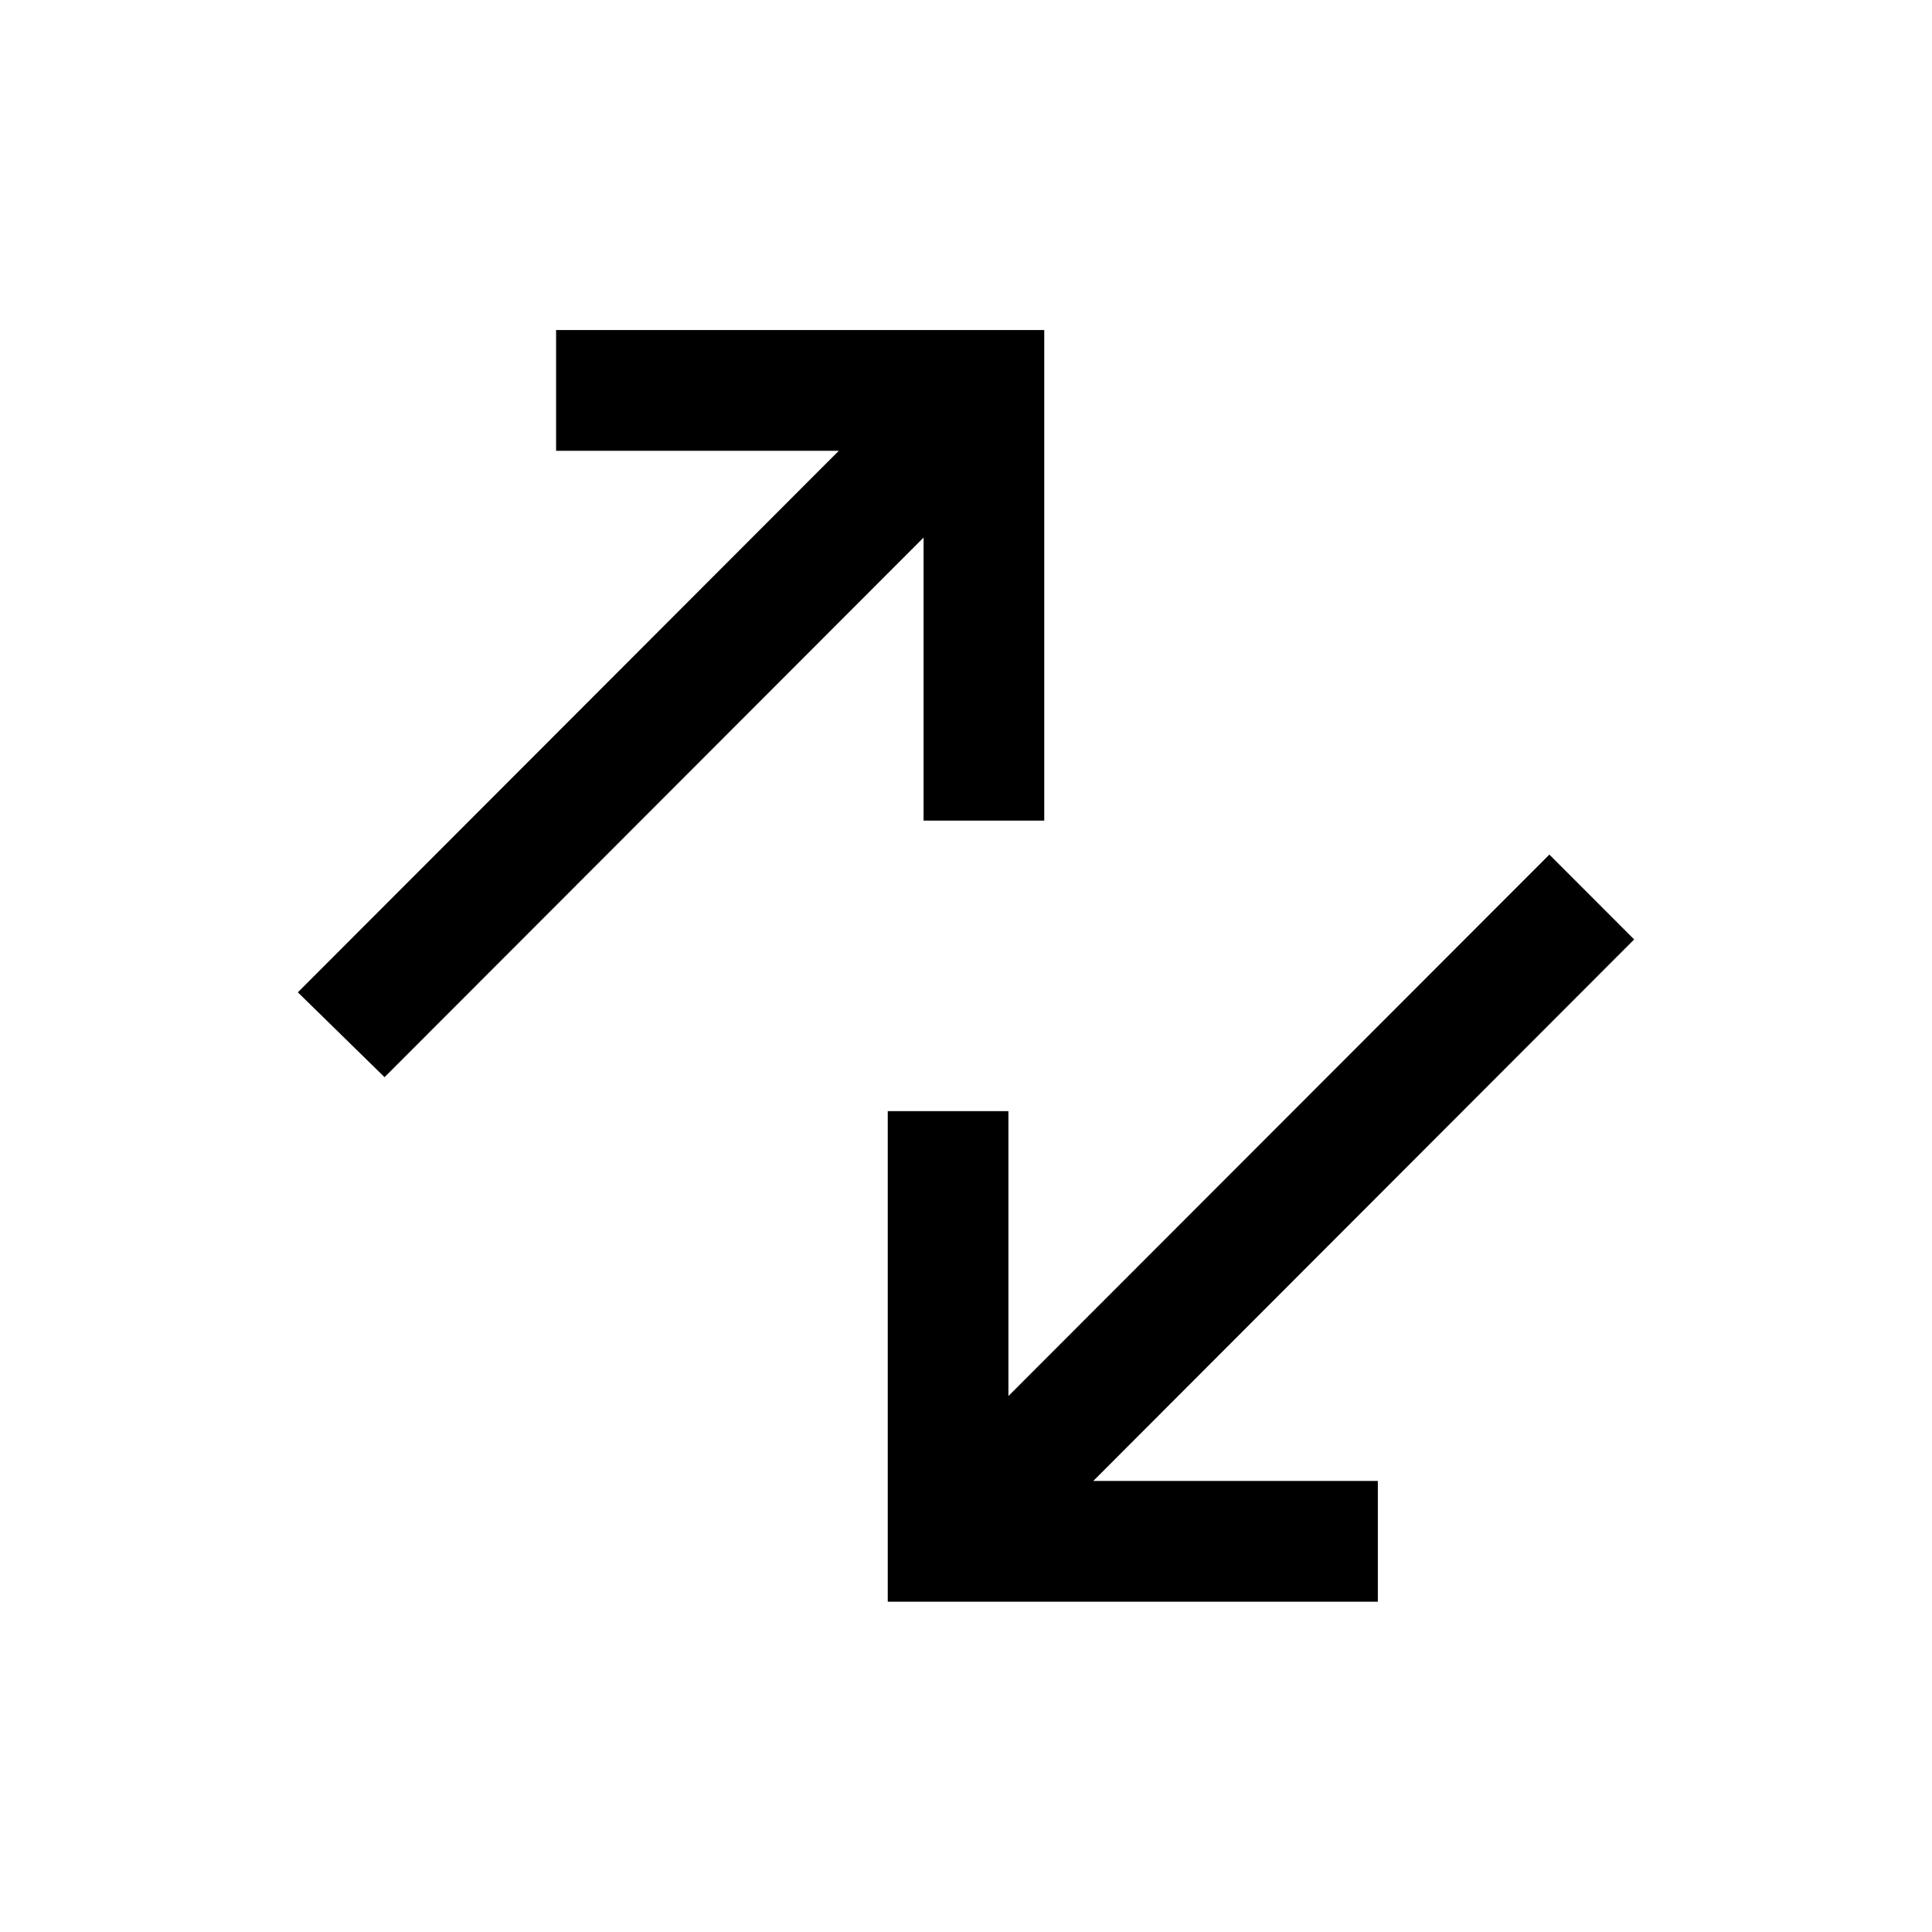 <svg width="100%" height="100%" viewBox="0 0 24 24" fill="none" xmlns="http://www.w3.org/2000/svg">
<path d="M6.908 4.1H12.972V10.194H11.473V6.678L4.777 13.381L3.7 12.327L10.42 5.6H6.908V4.1ZM12.527 17.342L19.247 10.616L20.3 11.67L13.581 18.397H17.116V19.897H11.028V13.803H12.527V17.342Z" fill="currentColor"/>
</svg>
